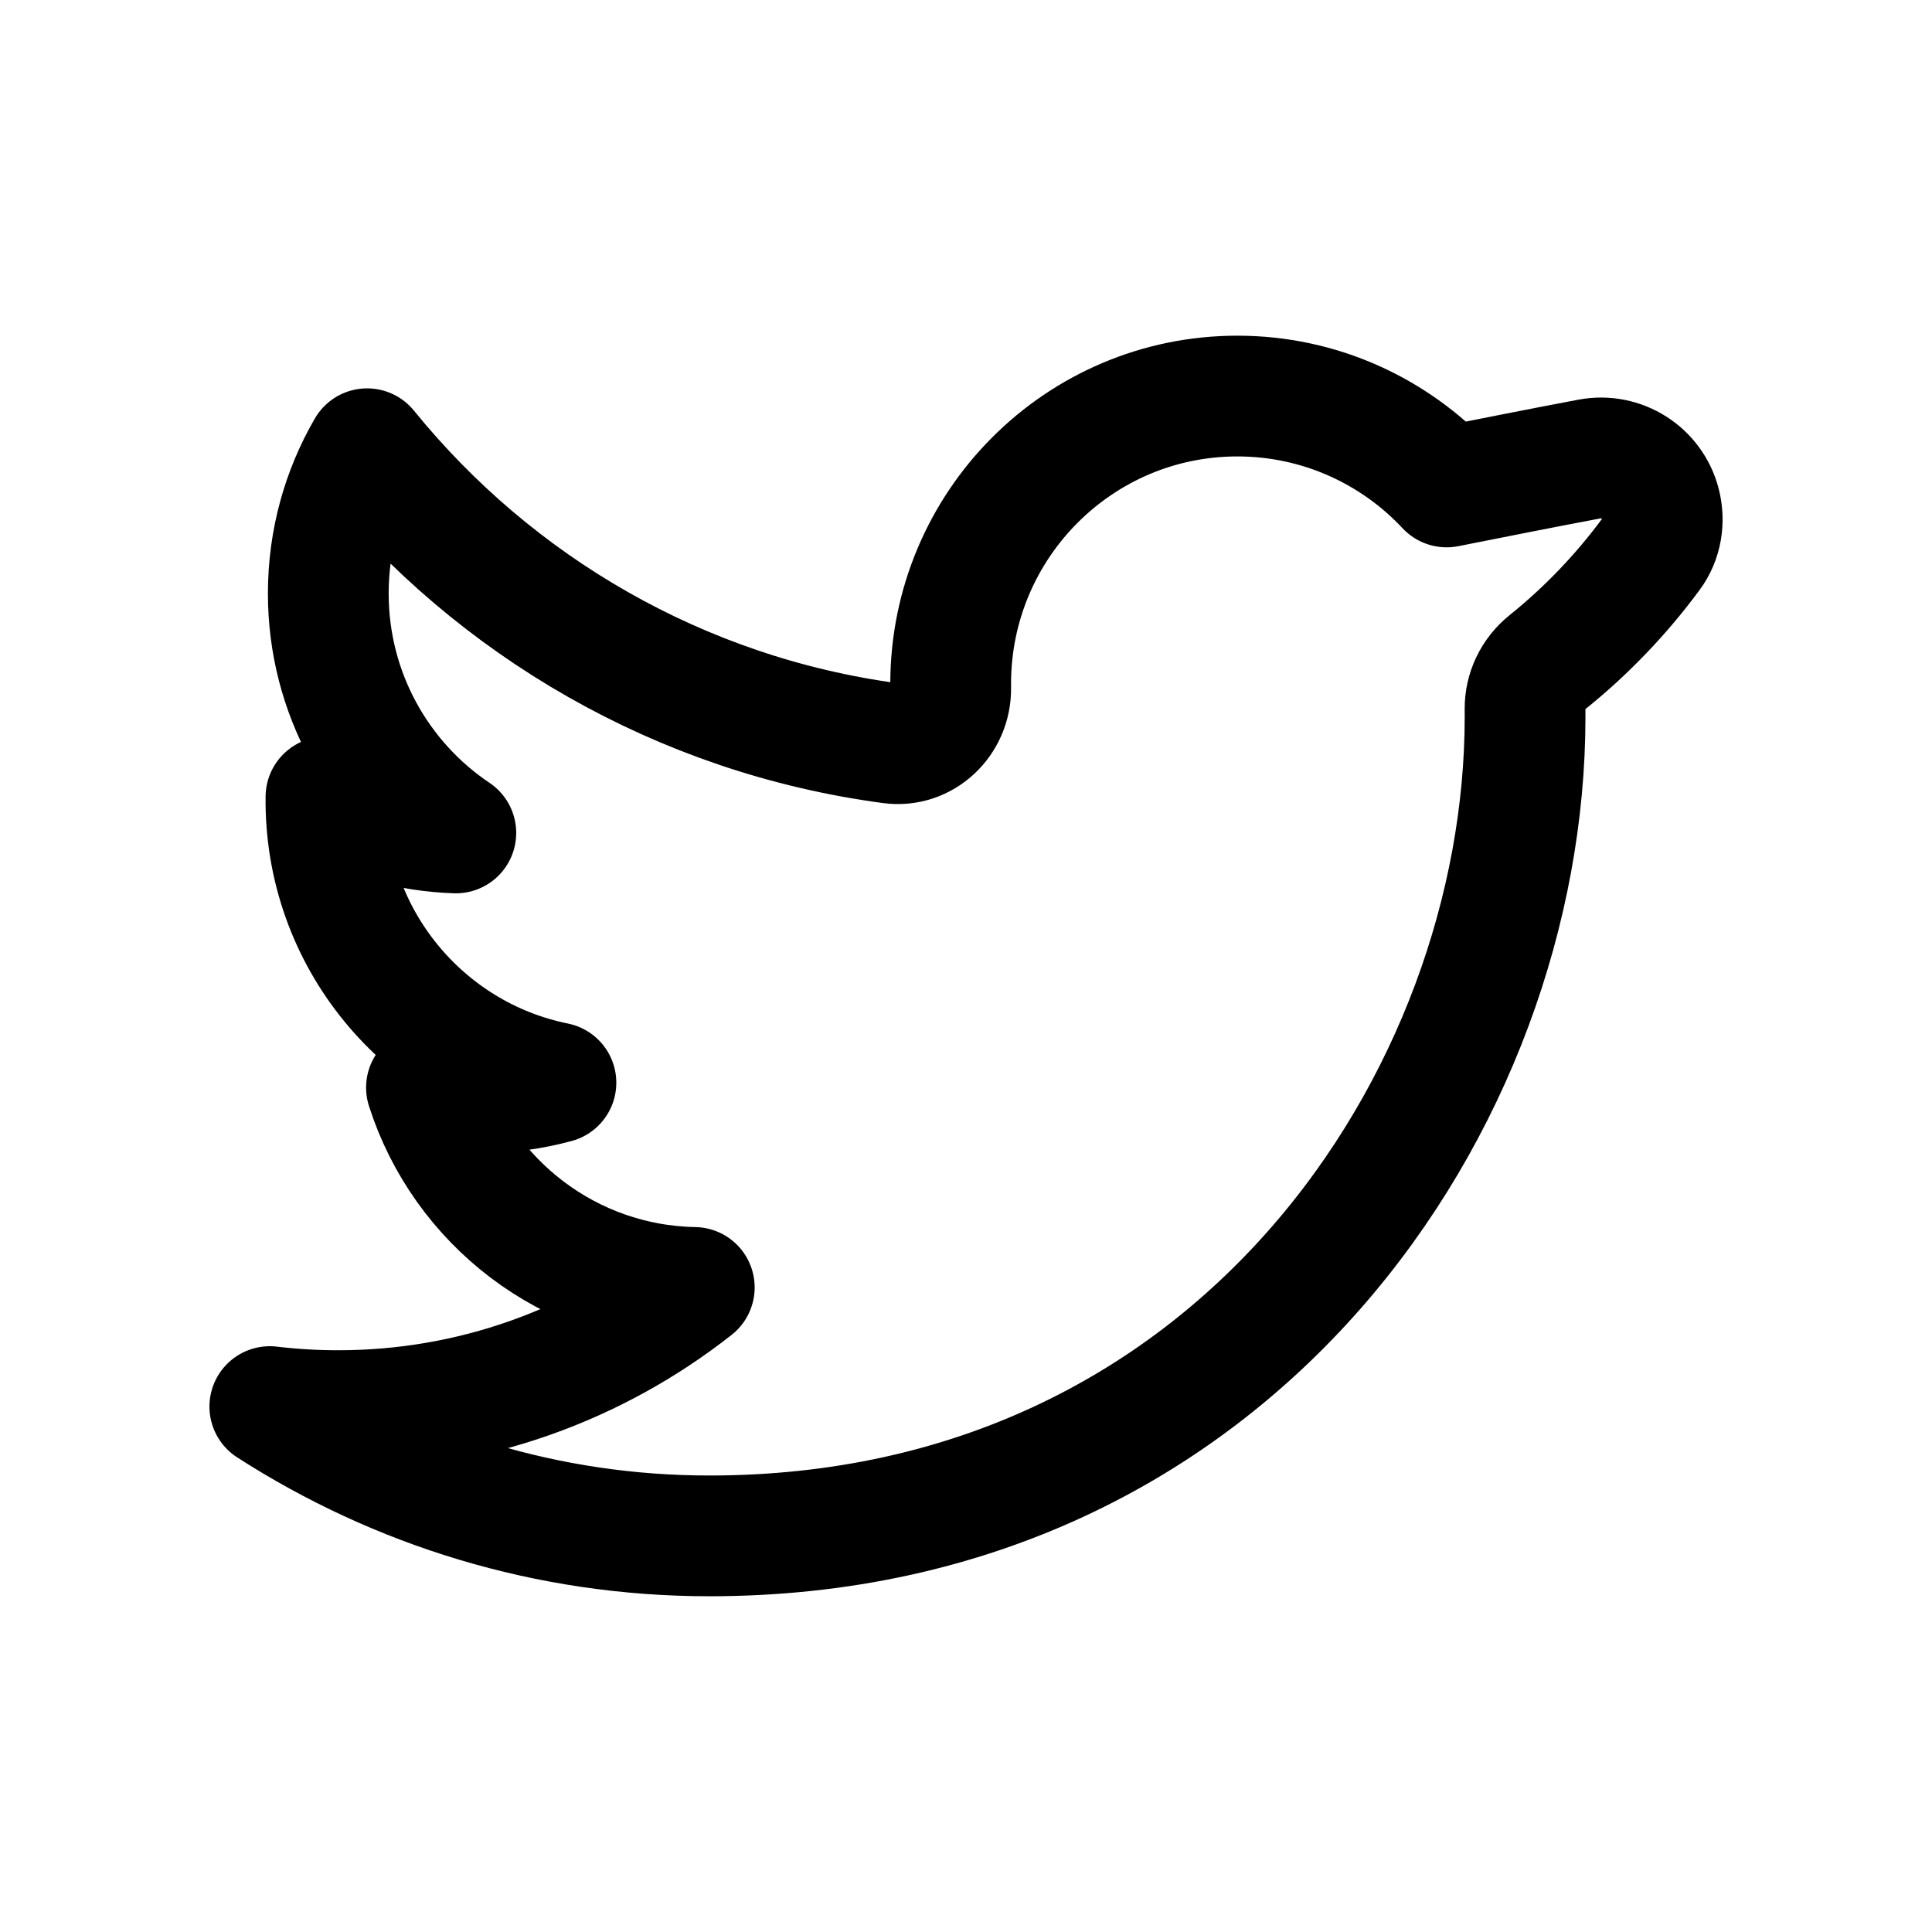 <?xml version="1.0" ?><svg id="Layer_1" style="enable-background:new 0 0 64 64;" version="1.1" viewBox="0 0 64 64" xml:space="preserve" xmlns="http://www.w3.org/2000/svg" xmlns:xlink="http://www.w3.org/1999/xlink"><style type="text/css">
	.st0{fill:none;stroke:#000000;stroke-width:4;stroke-linecap:round;stroke-linejoin:round;}
</style><title/><path class="st0" d="M54.996,16.684l-0-0c-0.268-1.031-1.29-1.677-2.337-1.479  c-1.697,0.32-3.128,0.607-4.738,0.926c-1.732-1.852-4.201-3.011-6.932-3.011  c-5.245,0-9.497,4.268-9.497,9.533c0,0.047,0,0.094,0.001,0.14  c0.015,1.089-0.902,1.972-1.982,1.827c-6.977-0.933-13.111-4.536-17.35-9.755  c-0.818,1.407-1.286,3.045-1.286,4.793c0,3.307,1.676,6.225,4.225,7.934  c-1.556-0.05-3.021-0.479-4.302-1.193c-0,0-0,0-0,0  c-0.058,4.671,3.235,8.583,7.618,9.467c-0.797,0.217-1.636,0.334-2.502,0.334  c-0.613,0-1.208-0.059-1.787-0.172c1.209,3.787,4.716,6.544,8.872,6.62  c-3.25,2.557-7.345,4.081-11.795,4.081c-0.766,0-1.522-0.045-2.266-0.134  c4.204,2.706,9.196,4.283,14.559,4.283c17.47,0,27.023-14.525,27.023-27.122  c0-0.089-0-0.178-0.001-0.267c-0.005-0.609,0.271-1.174,0.745-1.556  c1.29-1.037,2.445-2.244,3.43-3.579C55.046,17.879,55.145,17.259,54.996,16.684z"/></svg>